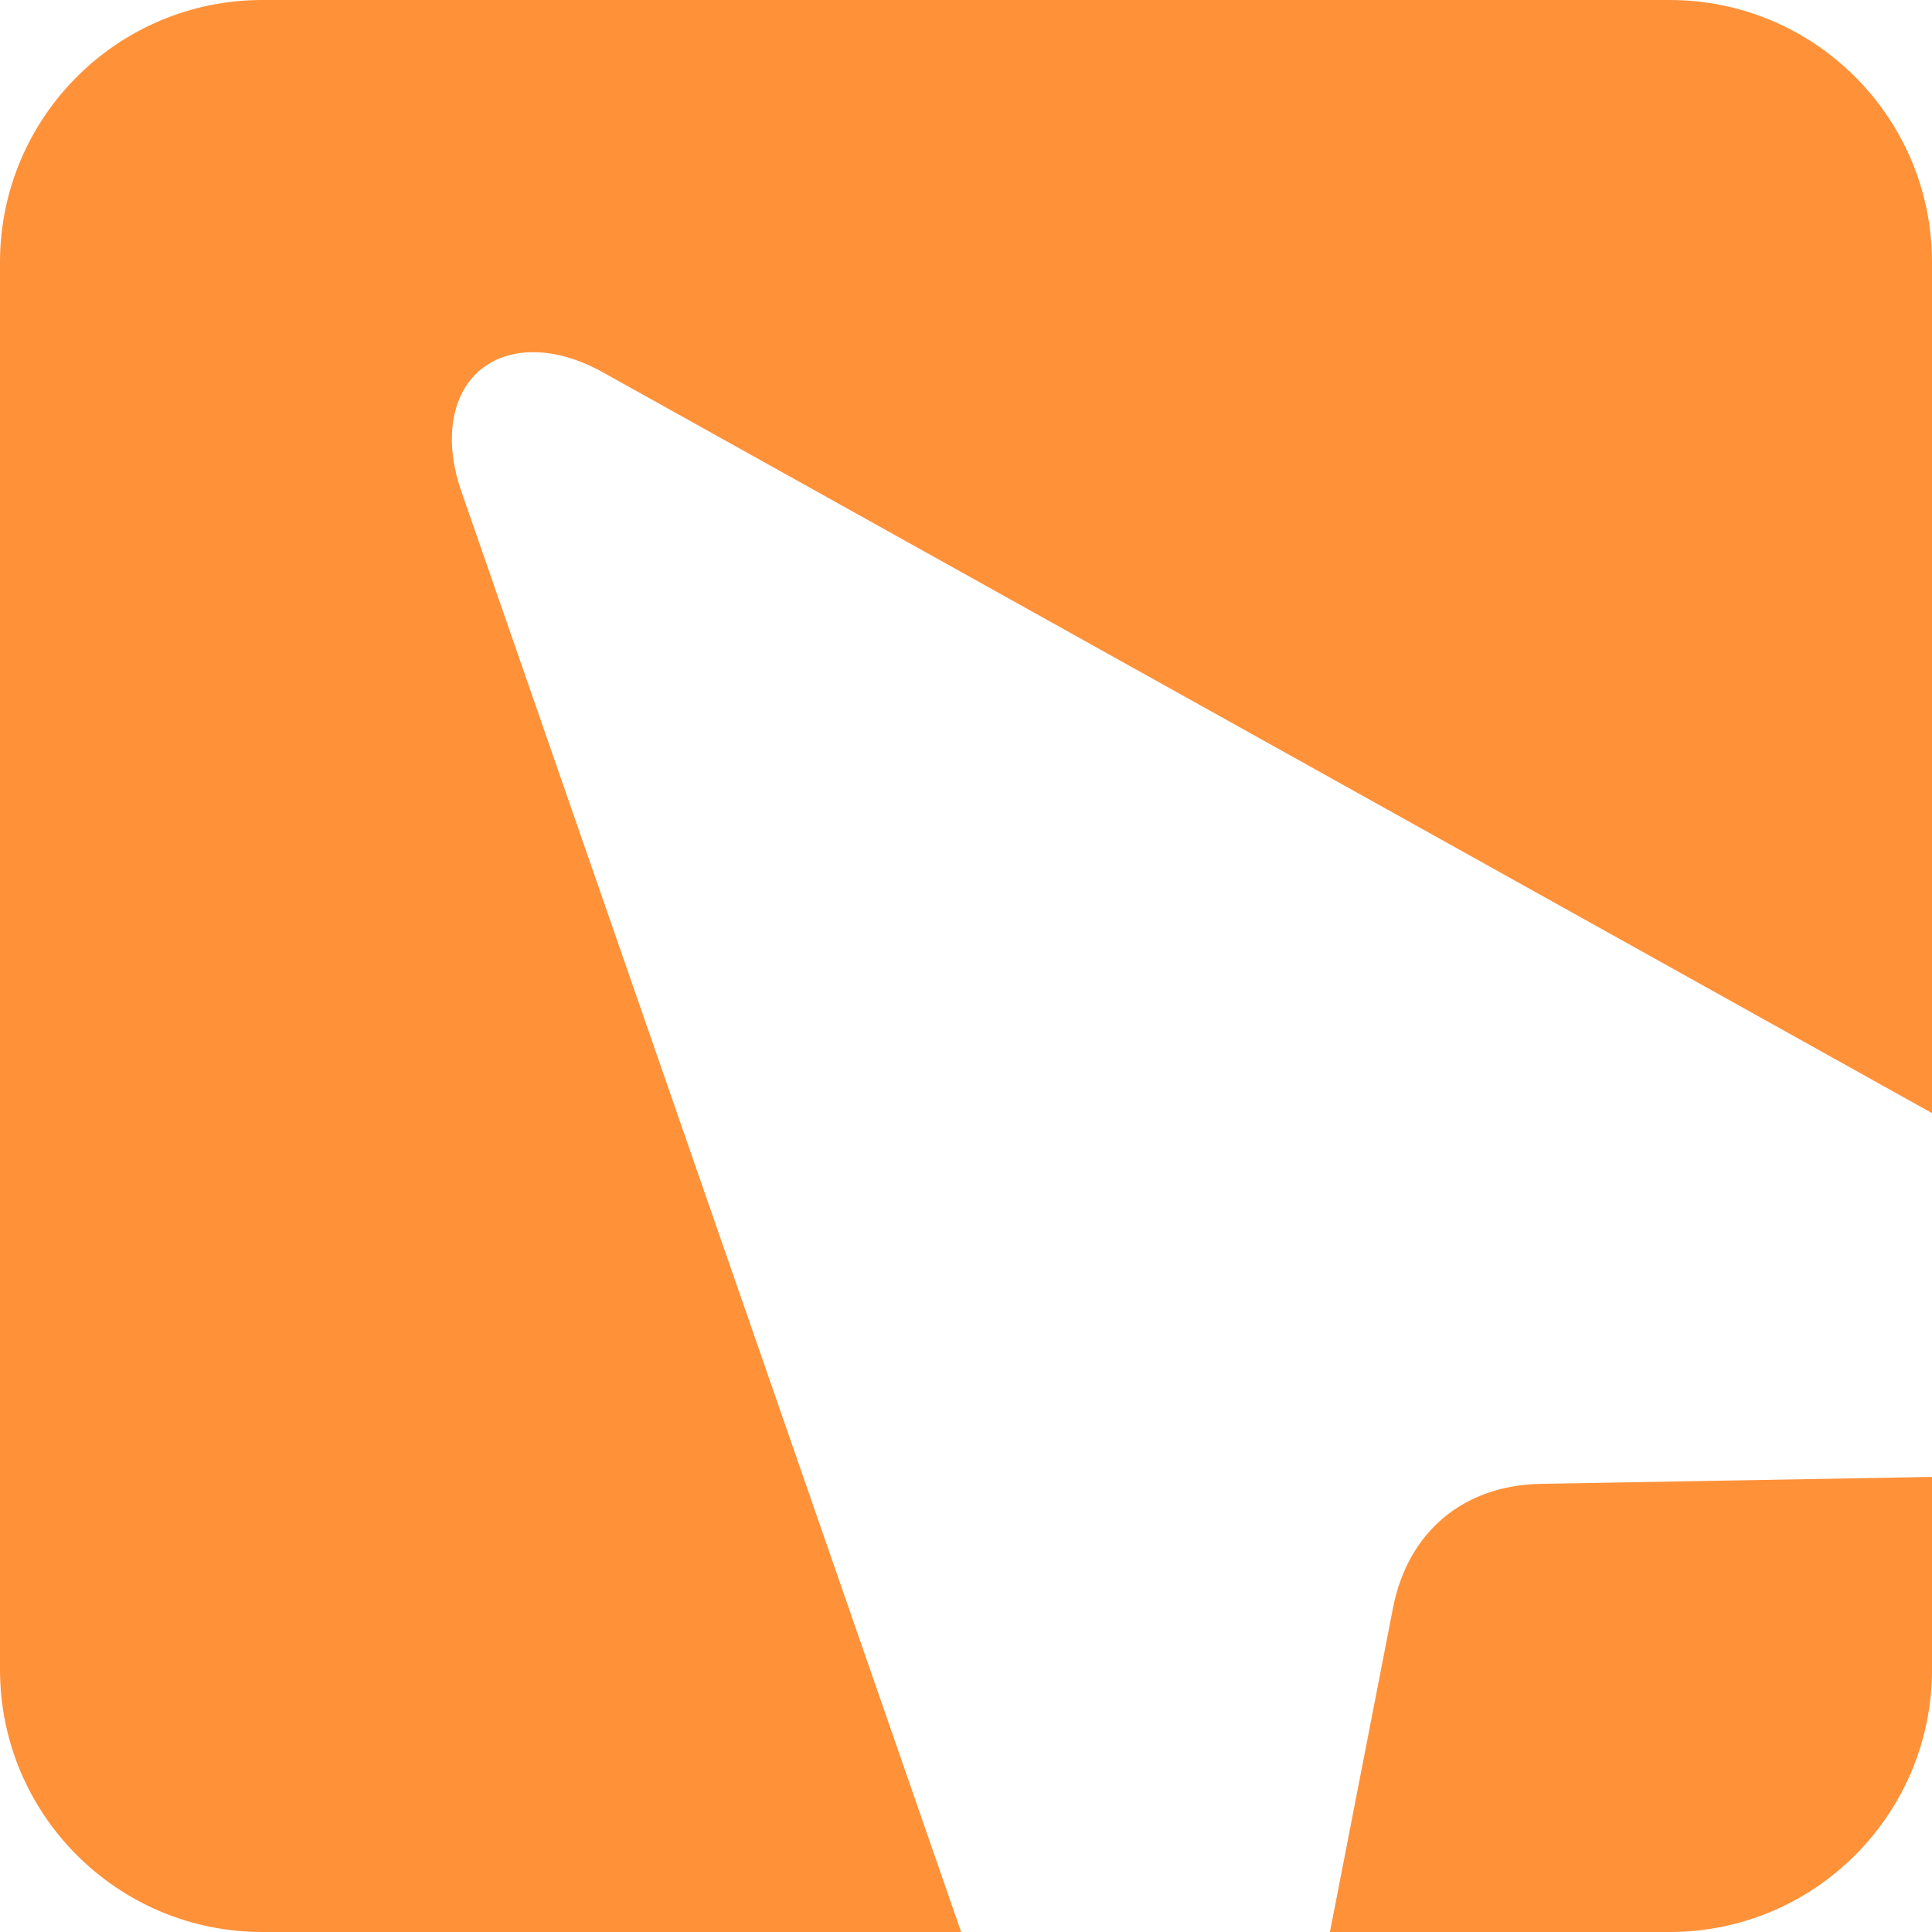 <?xml version="1.0" encoding="UTF-8"?>
<svg width="243px" height="243px" viewBox="0 0 243 243" version="1.1" xmlns="http://www.w3.org/2000/svg" xmlns:xlink="http://www.w3.org/1999/xlink">
    <!-- Generator: Sketch 48.2 (47327) - http://www.bohemiancoding.com/sketch -->
    <title>Group 14</title>
    <desc>Created with Sketch.</desc>
    <defs></defs>
    <g id="Page-1" stroke="none" stroke-width="1" fill="none" fill-rule="evenodd">
        <g id="Group-14" fill="#FF9139">
            <path d="M243,140.002 L75.84,46.835 C66.776,41.784 58.347,44.5 57.012,52.903 C56.586,55.588 56.934,58.654 58.021,61.787 L120.889,243 L33,243 C14.775,243 2.23196738e-15,228.225 0,210 L0,33 C-2.23196738e-15,14.775 14.775,3.34795107e-15 33,0 L210,0 C228.225,-3.34795107e-15 243,14.775 243,33 L243,140.002 Z M243,185.762 L243,210 C243,228.225 228.225,243 210,243 L167.275,243 L175.204,202.256 C177.07,192.67 184.06,186.804 193.824,186.632 L243,185.762 Z" id="Combined-Shape-Copy-4"></path>
        </g>
    </g>
</svg>